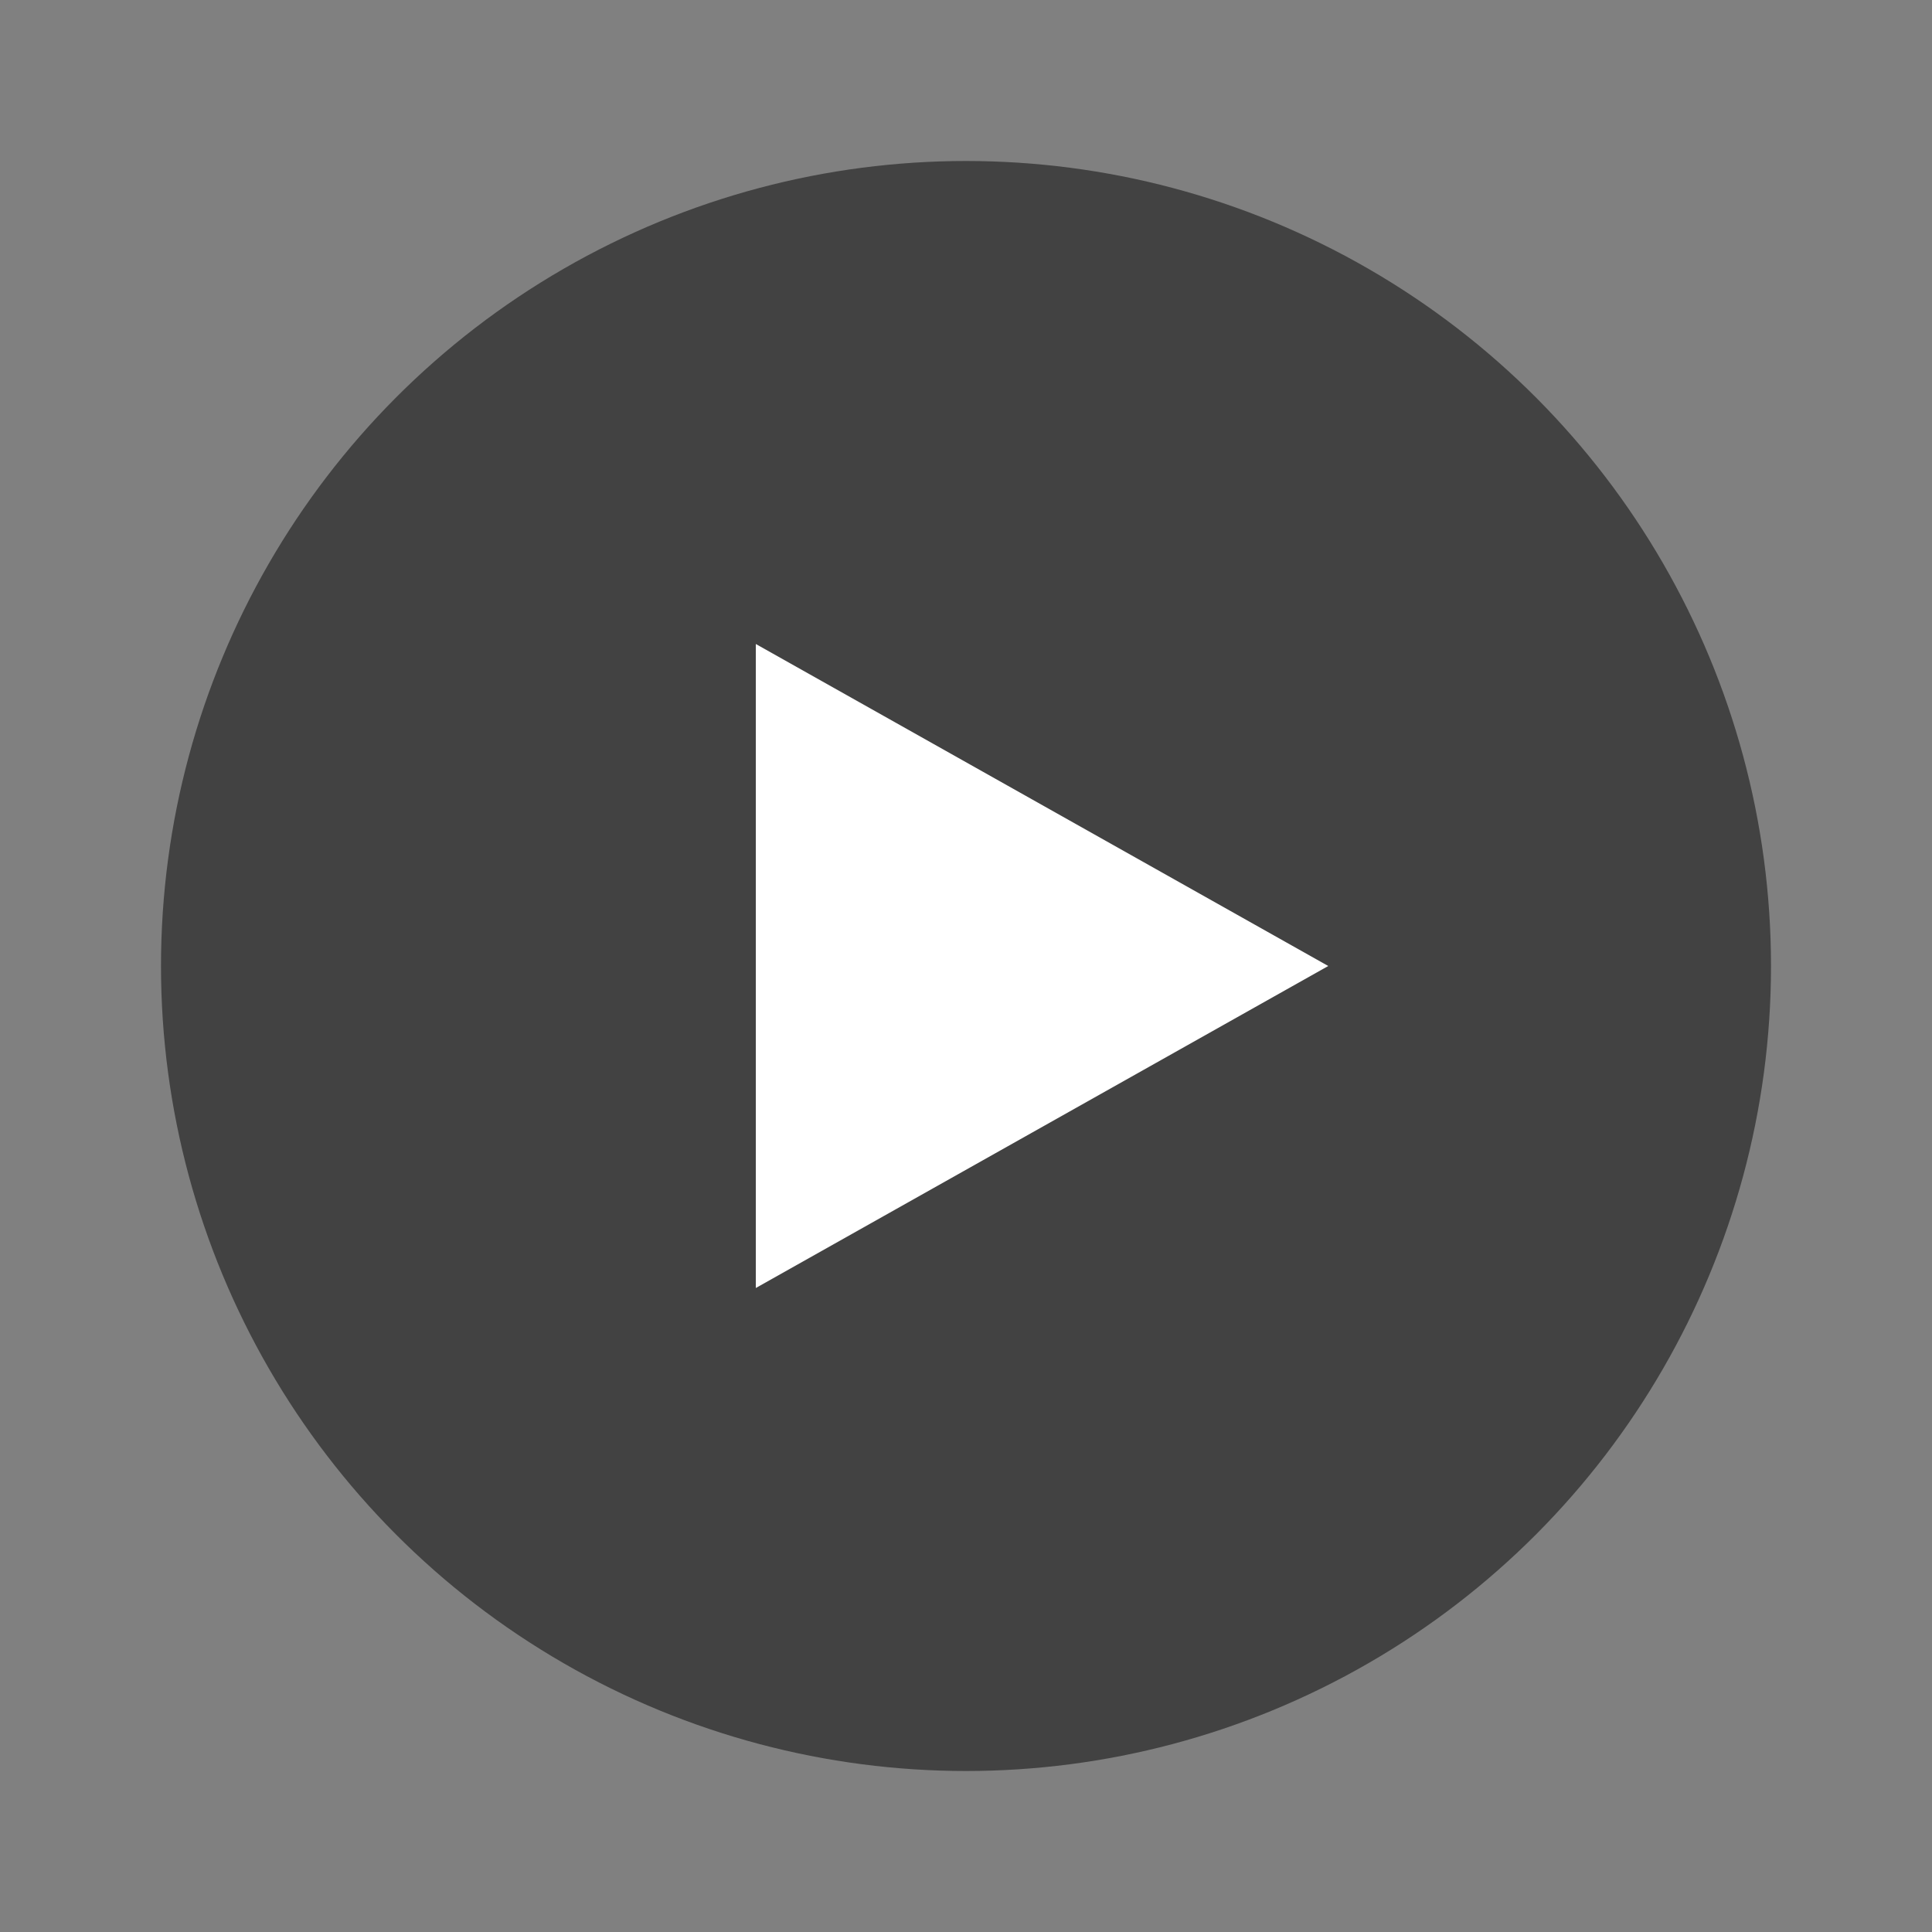 <svg id="그룹_12597" data-name="그룹 12597" xmlns="http://www.w3.org/2000/svg" width="24" height="24" viewBox="0 0 24 24">
  <rect x="0" y="0" width="24" height="24" fill="#808080" stroke="none"/>
  <rect id="사각형_5910" data-name="사각형 5910" width="24" height="24" fill="none"/>
  <g id="그룹_9529" data-name="그룹 9529" transform="translate(2 2)">
    <circle id="타원_712" data-name="타원 712" cx="10" cy="10" r="10" fill="#333" opacity="0.8"/>
    <path id="다각형_38" data-name="다각형 38" d="M4,0,8,7.111H0Z" transform="translate(14.5 6) rotate(90)" fill="#fff"/>
  </g>
</svg>
